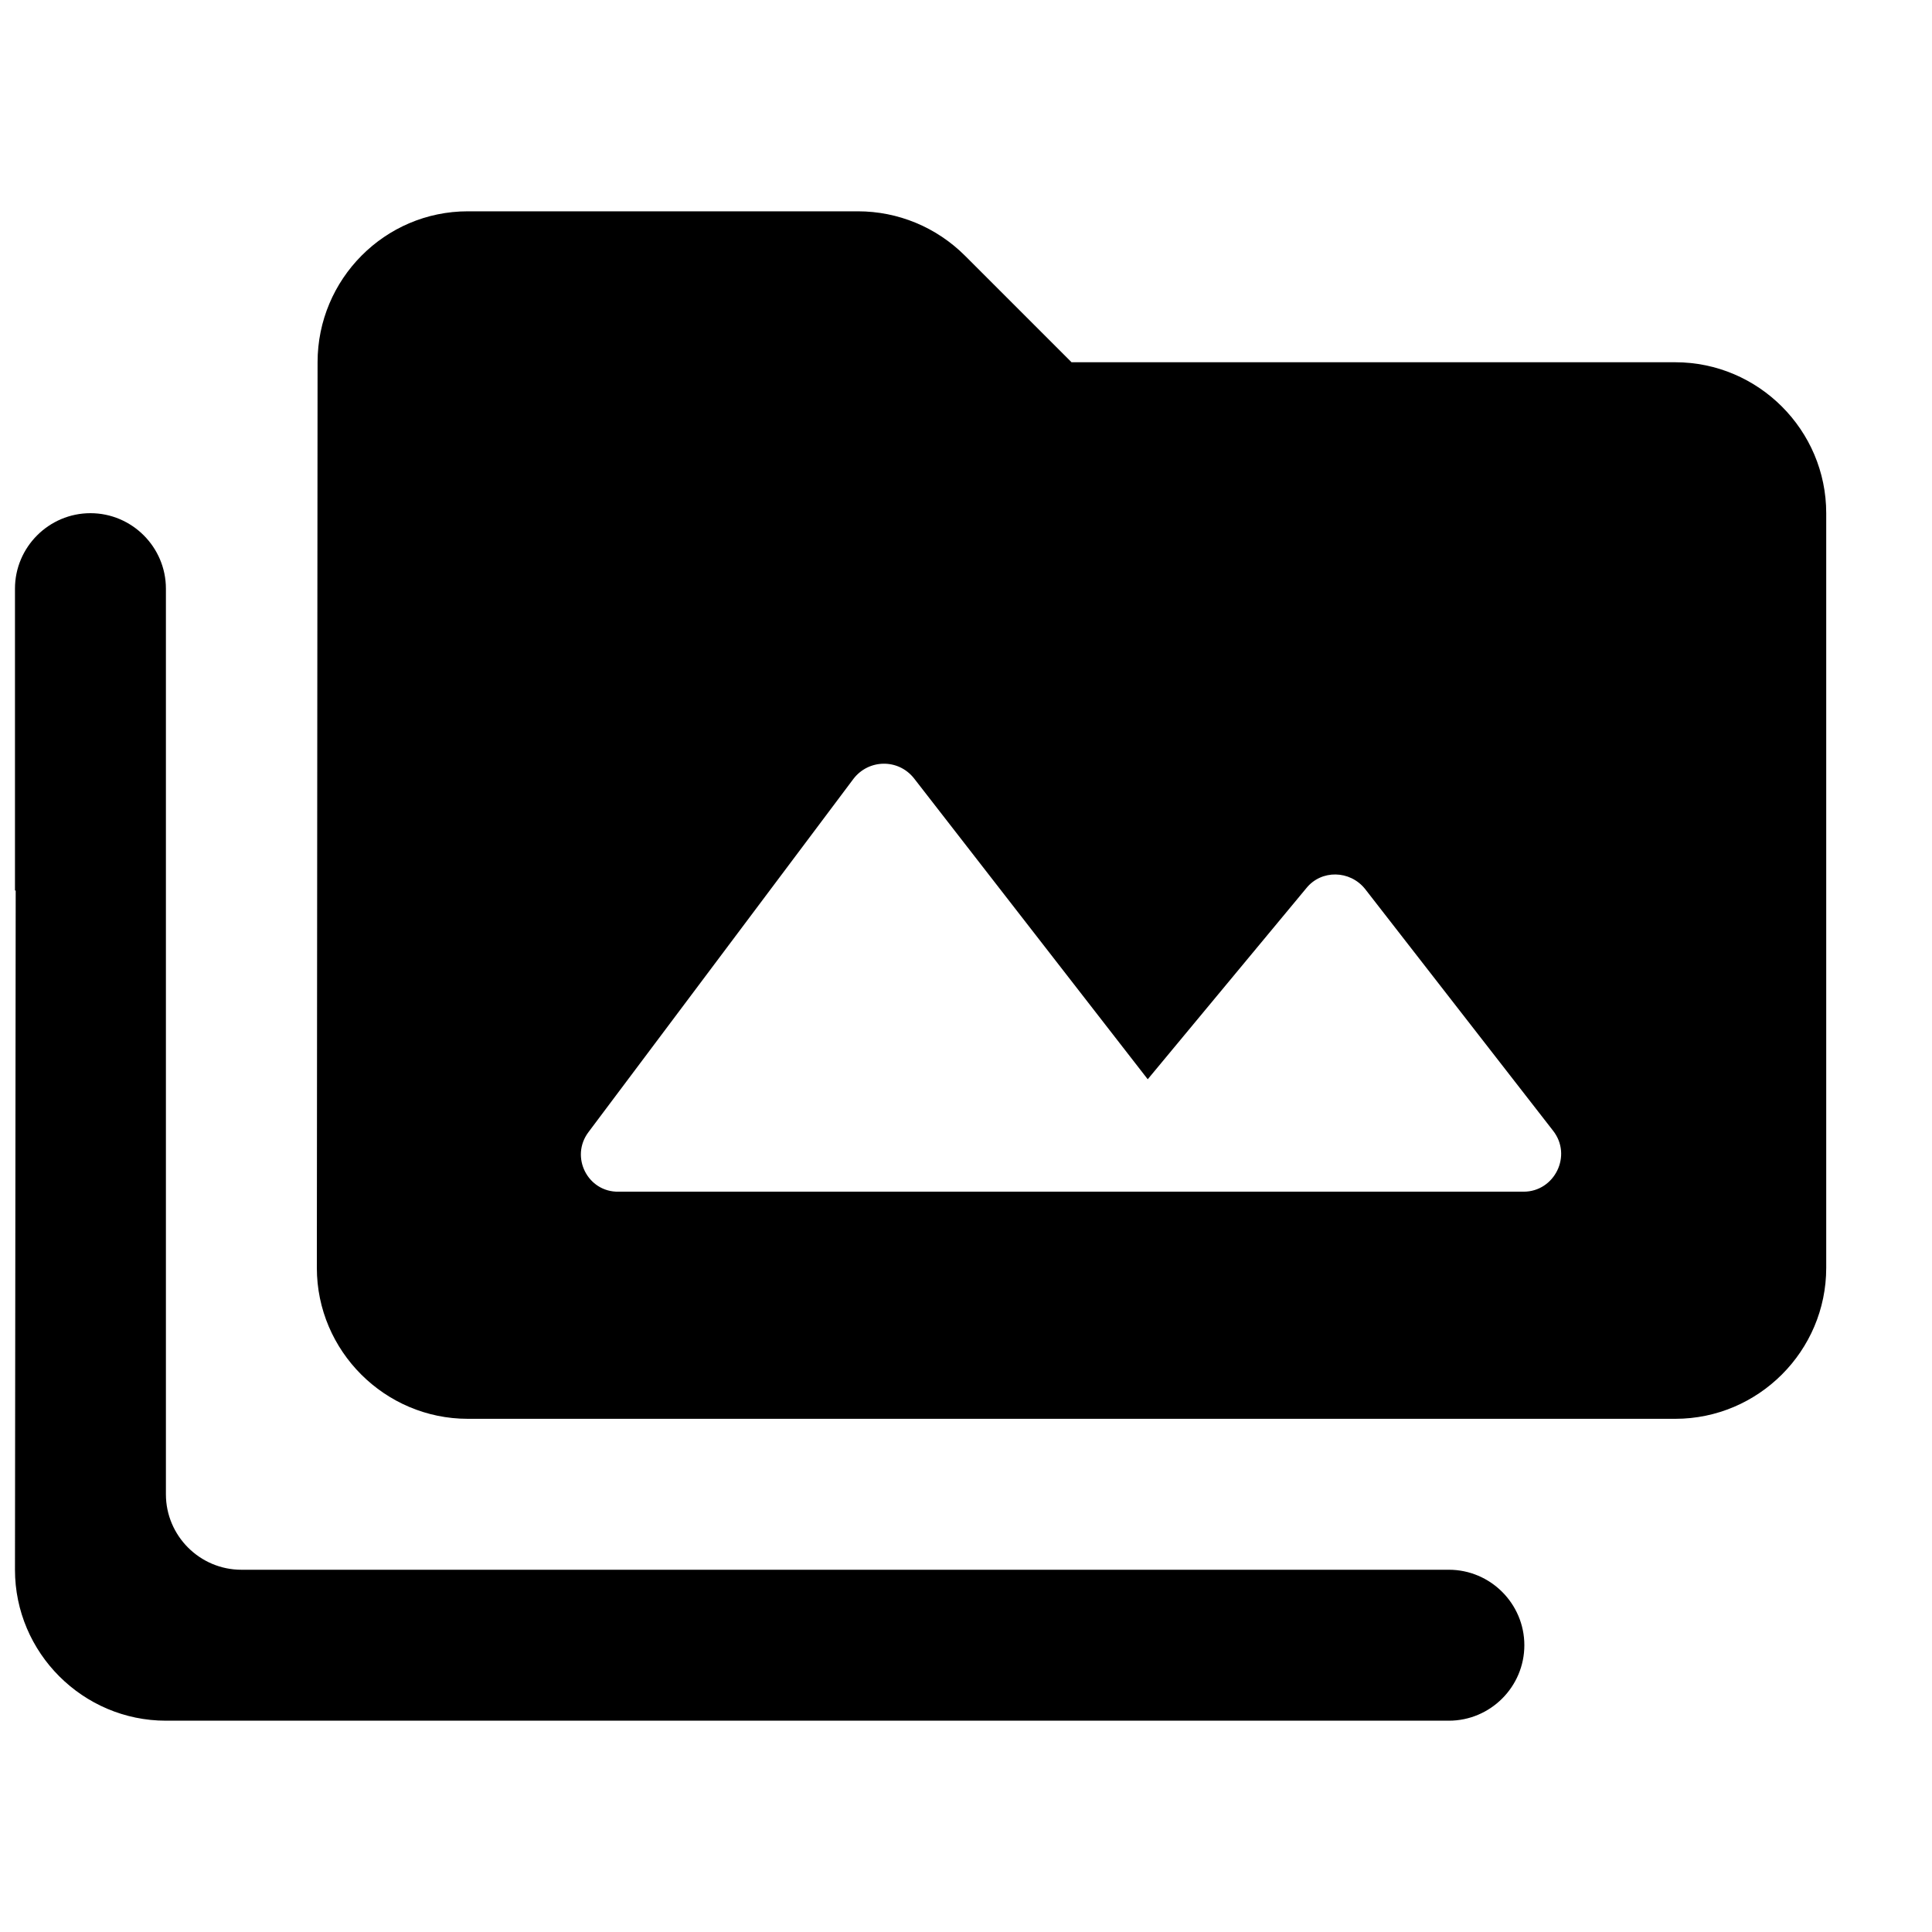 <svg width="20" height="20" viewBox="0 0 16 15" fill="none" xmlns="http://www.w3.org/2000/svg">
<g clip-path="url(#clip0_2150:5056)">
<path d="M0.749 3.75C0.405 3.75 0.124 4.031 0.124 4.375V6.875H0.13L0.124 12.5C0.124 13.188 0.687 13.75 1.374 13.75H11.999C12.343 13.75 12.624 13.469 12.624 13.125C12.624 12.781 12.343 12.5 11.999 12.5H1.999C1.655 12.5 1.374 12.219 1.374 11.875V4.375C1.374 4.031 1.093 3.75 0.749 3.75ZM13.874 2.5H8.874L7.993 1.619C7.755 1.381 7.437 1.25 7.105 1.25H3.874C3.187 1.25 2.63 1.812 2.63 2.5L2.624 10C2.624 10.688 3.187 11.25 3.874 11.25H13.874C14.562 11.25 15.124 10.688 15.124 10V3.75C15.124 3.062 14.562 2.5 13.874 2.5ZM4.874 8.875L7.068 5.95C7.193 5.787 7.437 5.781 7.568 5.944L9.505 8.438L10.818 6.856C10.943 6.7 11.18 6.706 11.305 6.862L12.861 8.863C13.024 9.069 12.874 9.369 12.618 9.369H5.124C4.868 9.375 4.718 9.081 4.874 8.875Z" fill="black"/>
</g>
<defs>
<clipPath id="clip0_2150:5056">
<rect width="15" height="15" fill="white" transform="translate(0.124)"/>
</clipPath>
</defs>
</svg>
